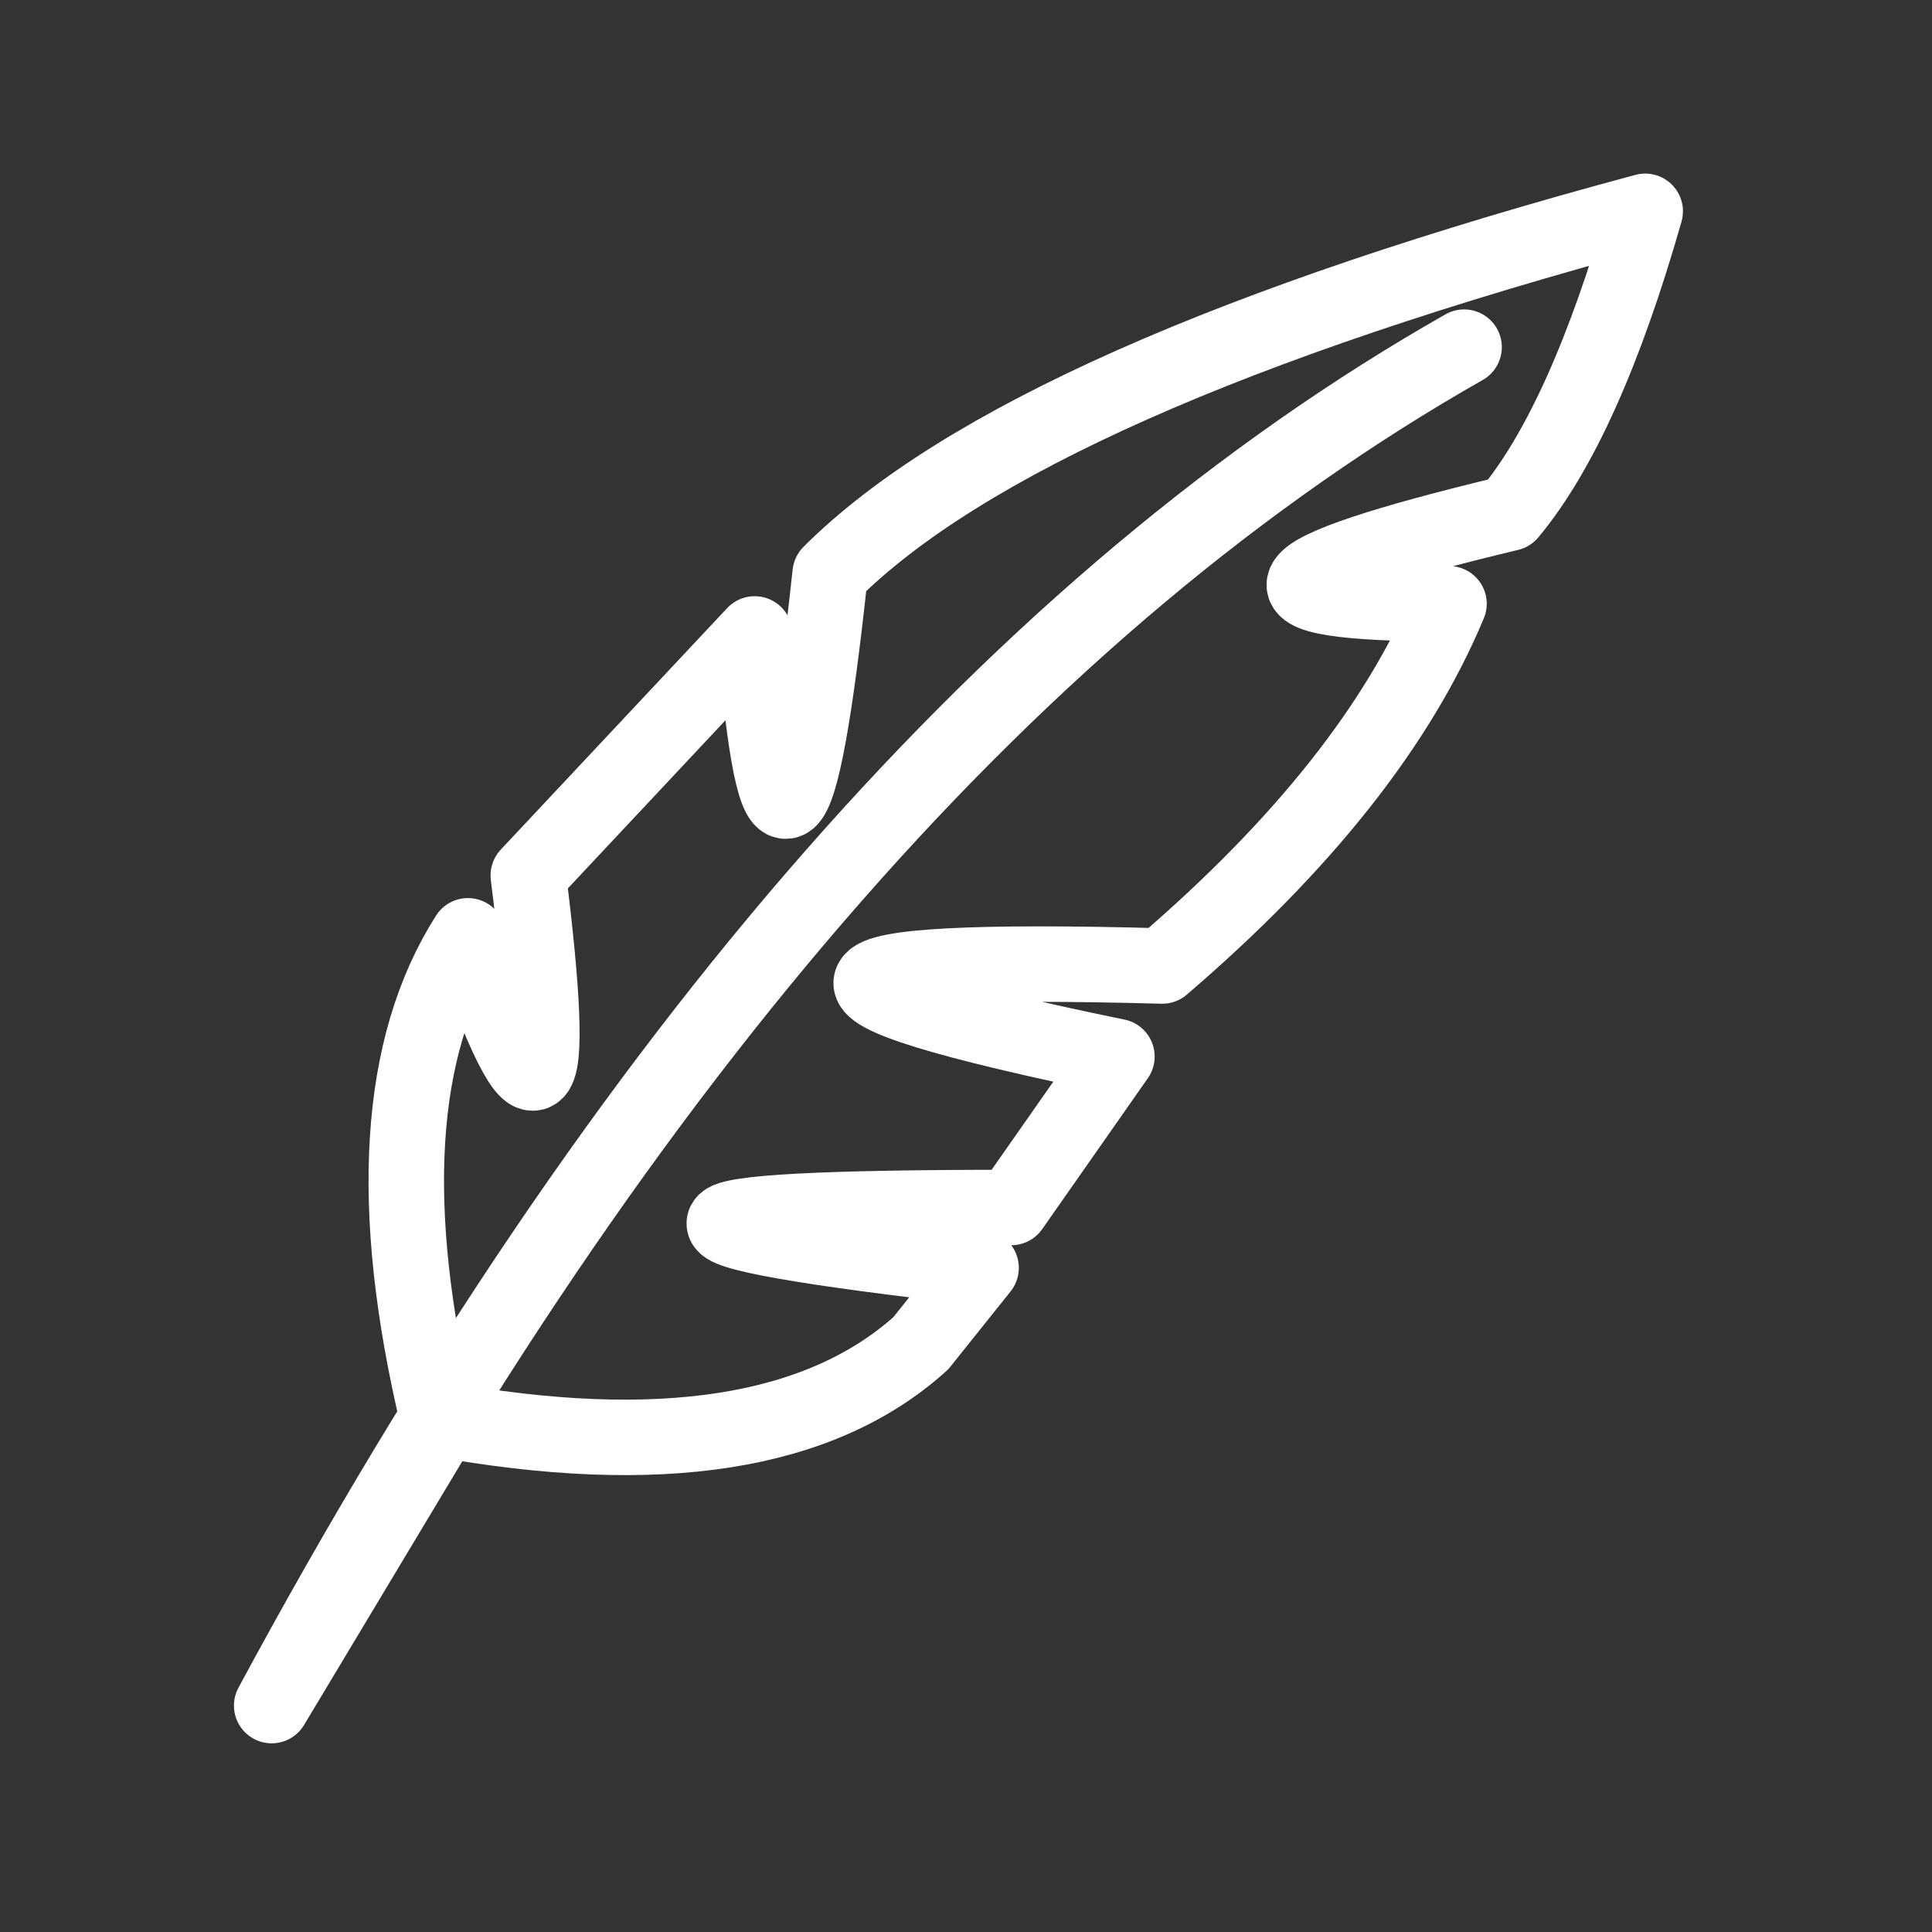 <svg xmlns="http://www.w3.org/2000/svg" viewBox="0 0 128 128" fill="none" stroke="#fff" stroke-linejoin="round" stroke-linecap="round" stroke-width="5"><rect x="0" y="0" width="128" height="128" fill="#333333" stroke="none"/><path d="M30 93 18 113Q53 48 97 23m12-9q-4 14-9 20-25 6-4 6-5 12-19 24-37-1-3 6L67 80q-37 0-2 4l-4 5q-10 9-32 5-5-21 2-32 7 20 4-4L50 42q2 24 5-4 13-13 54-24Z"/></svg>
